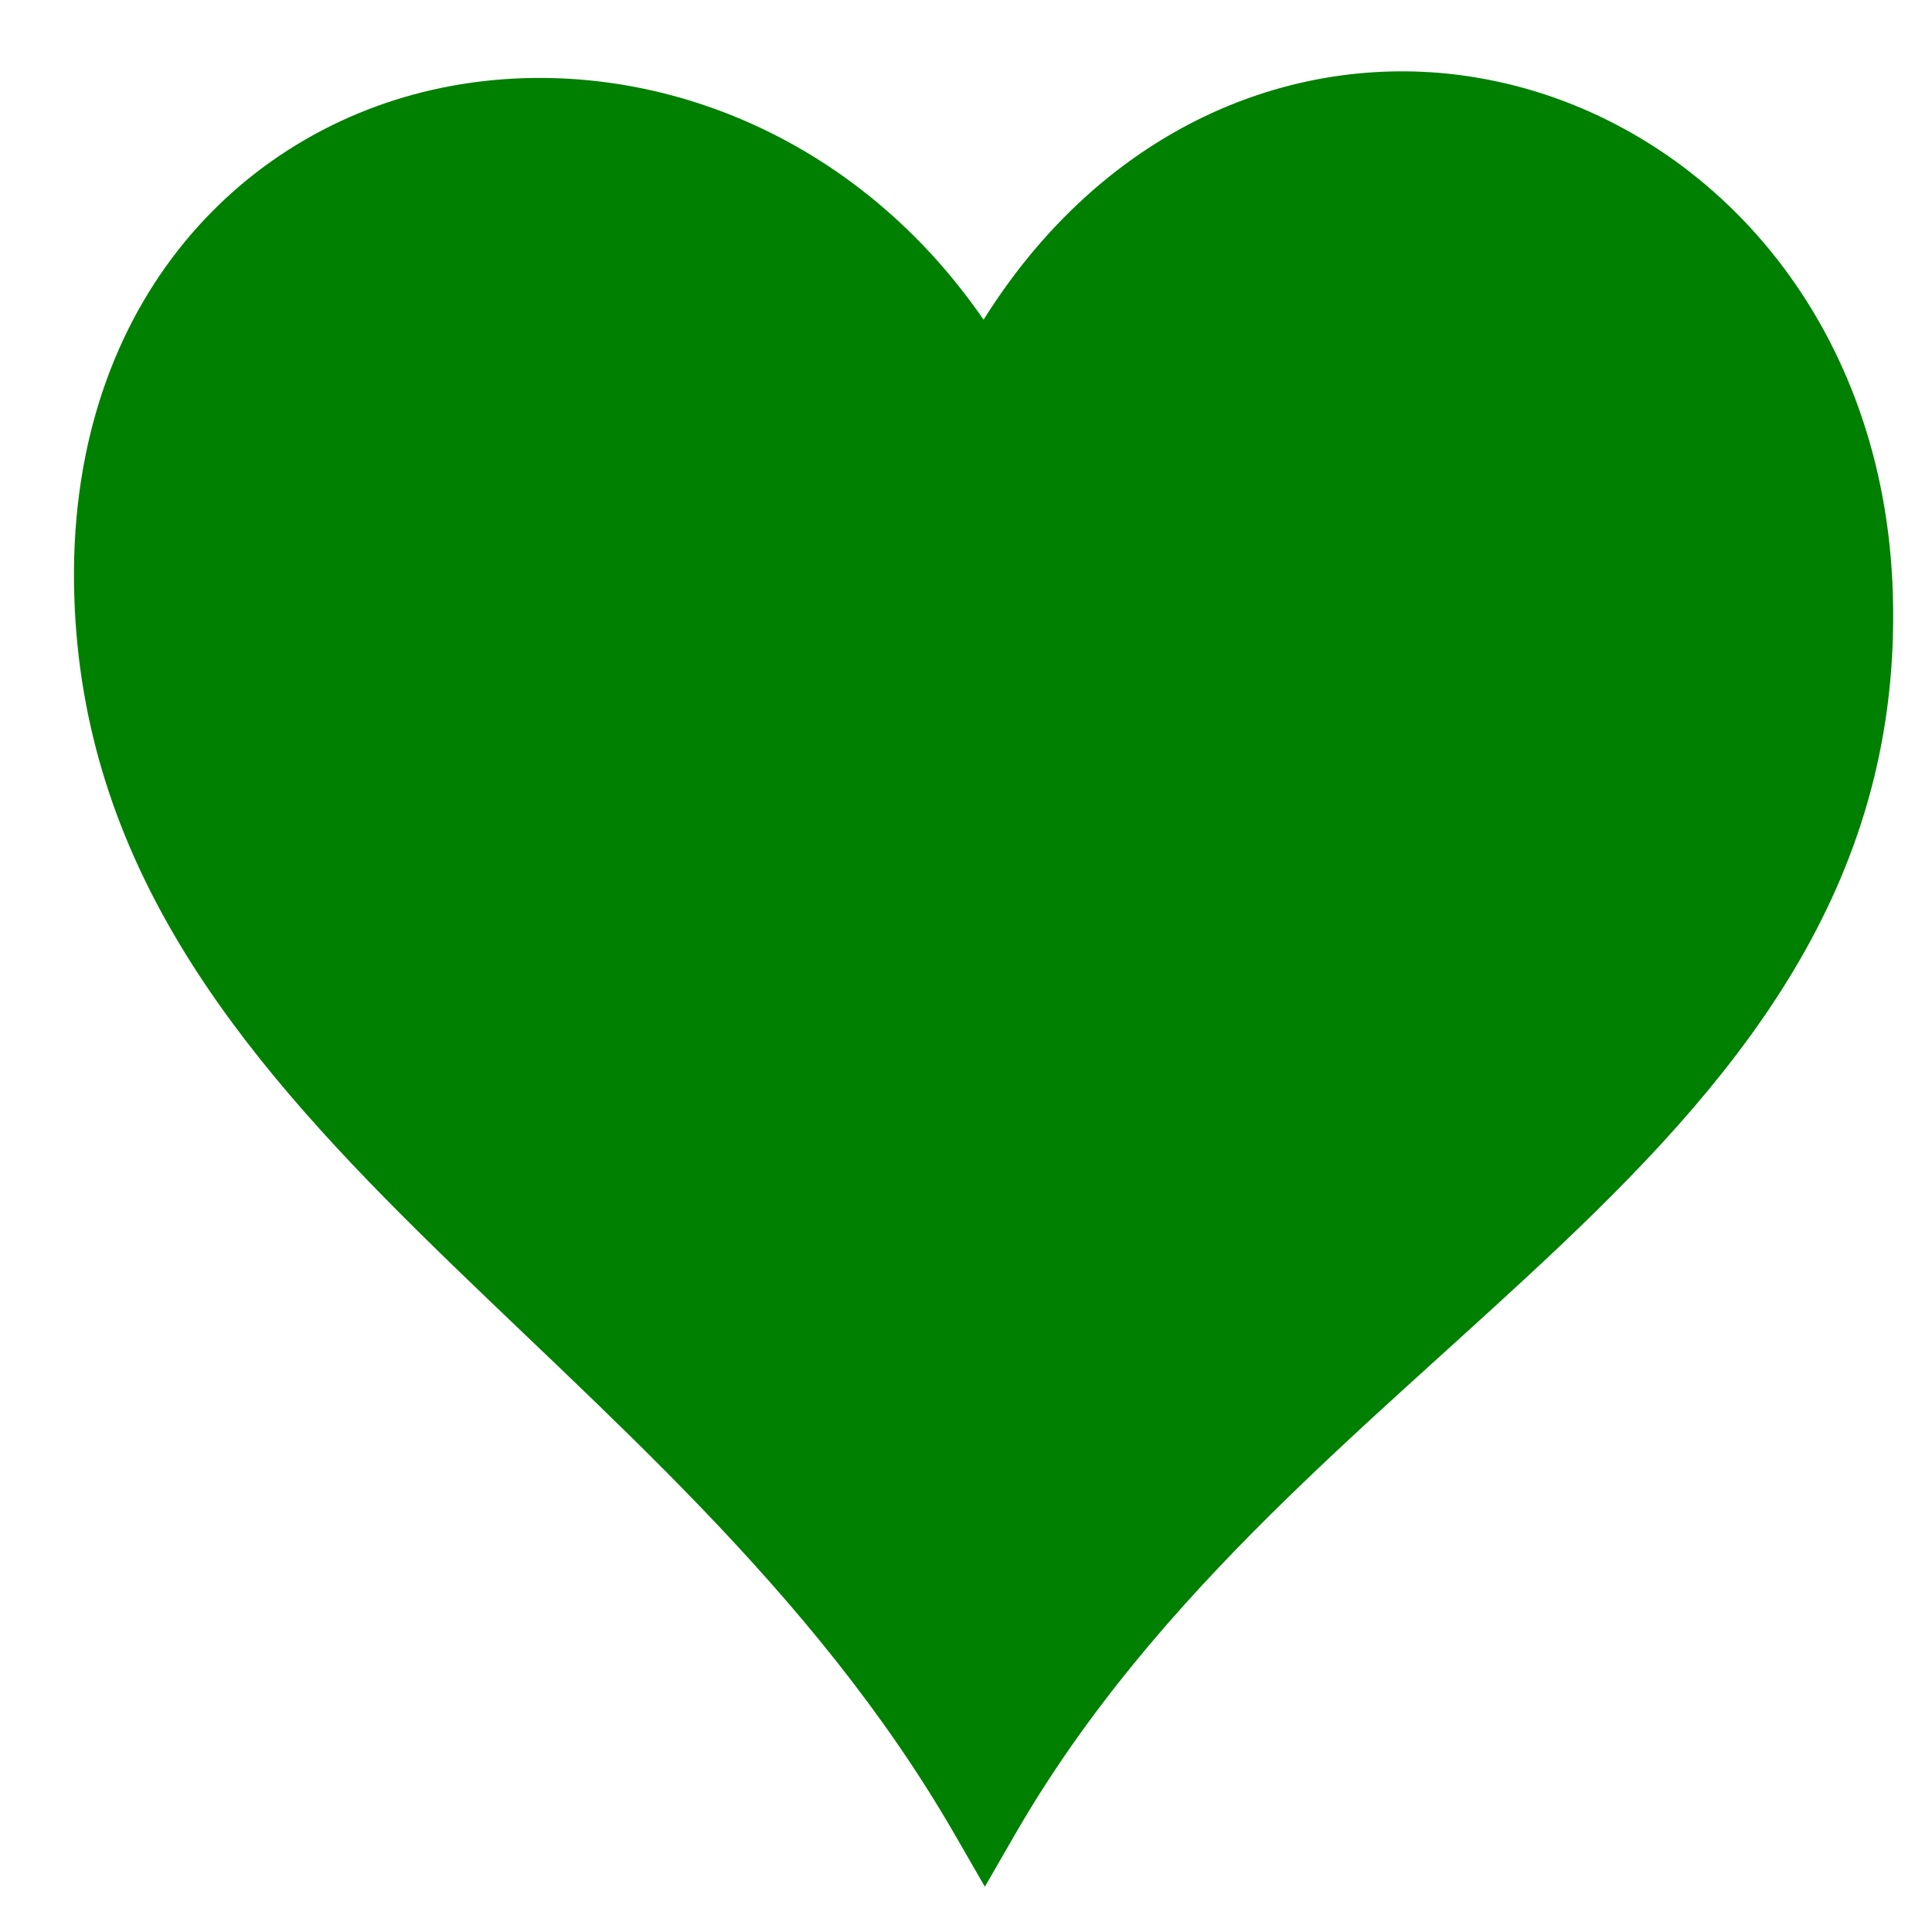 <?xml version="1.0" encoding="UTF-8" standalone="no"?>
<svg
   viewBox="0 0 512 512"
   version="1.1"
   id="svg6"
   sodipodi:docname="wounded_none.svg"
   width="512" height="512"
   inkscape:version="1.1.2 (0a00cf5339, 2022-02-04, custom)"
   xmlns:inkscape="http://www.inkscape.org/namespaces/inkscape"
   xmlns:sodipodi="http://sodipodi.sourceforge.net/DTD/sodipodi-0.dtd"
   xmlns="http://www.w3.org/2000/svg"
   xmlns:svg="http://www.w3.org/2000/svg">
  <defs
     id="defs10" />
  <sodipodi:namedview
     id="namedview8"
     pagecolor="#ffffff"
     bordercolor="#666666"
     borderopacity="1.0"
     inkscape:pageshadow="2"
     inkscape:pageopacity="0"
     inkscape:pagecheckerboard="true"
     showgrid="false"
     units="mm"
     inkscape:zoom="2.0080728"
     inkscape:cx="234.30425"
     inkscape:cy="253.22787"
     inkscape:window-width="1716"
     inkscape:window-height="1413"
     inkscape:window-x="3160"
     inkscape:window-y="673"
     inkscape:window-maximized="1"
     inkscape:current-layer="svg6" />
  <path
     d="m 371.28,18.906 c -40.78,0.092 -82.526,21.026 -110.624,65.813 -35.57,-51.667 -93.288,-71.73 -143.5,-61.47 -54.427,11.12 -99.783,58.946 -97.47,134.688 2.17,70.978 43.028,120.858 91.25,168.53 48.225,47.674 104.27,94.2 141.97,159.5 L 261,500 l 8.094,-14.03 c 37.55,-65.042 95.404,-109.375 144.625,-156.064 49.22,-46.69 90.167,-97.202 87.905,-172.53 C 499.49,86.238 455.06,36.64 401.875,22.81 391.903,20.217 381.623,18.88 371.281,18.904 Z m -0.06,18.532 c 8.754,0.06 17.462,1.233 25.936,3.437 45.197,11.753 83.9,53.345 85.813,117.063 2.054,68.423 -33.94,112.727 -82.095,158.406 -44.992,42.678 -100.275,85.296 -139.844,147 C 221.764,401.494 168.346,356.934 124.094,313.188 76.731,266.365 40.21,223.787 38.25,159.654 36.166,91.354 74.47,51.05 120.907,41.562 c 46.437,-9.487 101.338,10.72 131.938,65.844 l 8.5,15.375 8,-15.655 C 294.42,57.898 333.28,37.17 371.22,37.437 Z m 111.749,120.5 C 478.07,-21.373 271.552,14.894 261.345,122.781 218.423,19.788 158.552,31.144 98.312,44.989 -30.937,120.15 48.148,237.046 116.618,313.294 164.906,367.068 232.25,419.116 261.03,463.344 c 28.976,-43.9 118.415,-111.229 139.844,-147 43.863,-22.629 103.429,-117.036 82.095,-158.406 z"
     fill="#ffffff"
     fill-opacity="1"
     id="path2"
     sodipodi:nodetypes="ccccccccccsccccccccccccccccccsccc"
     style="fill:#008000" />
</svg>

